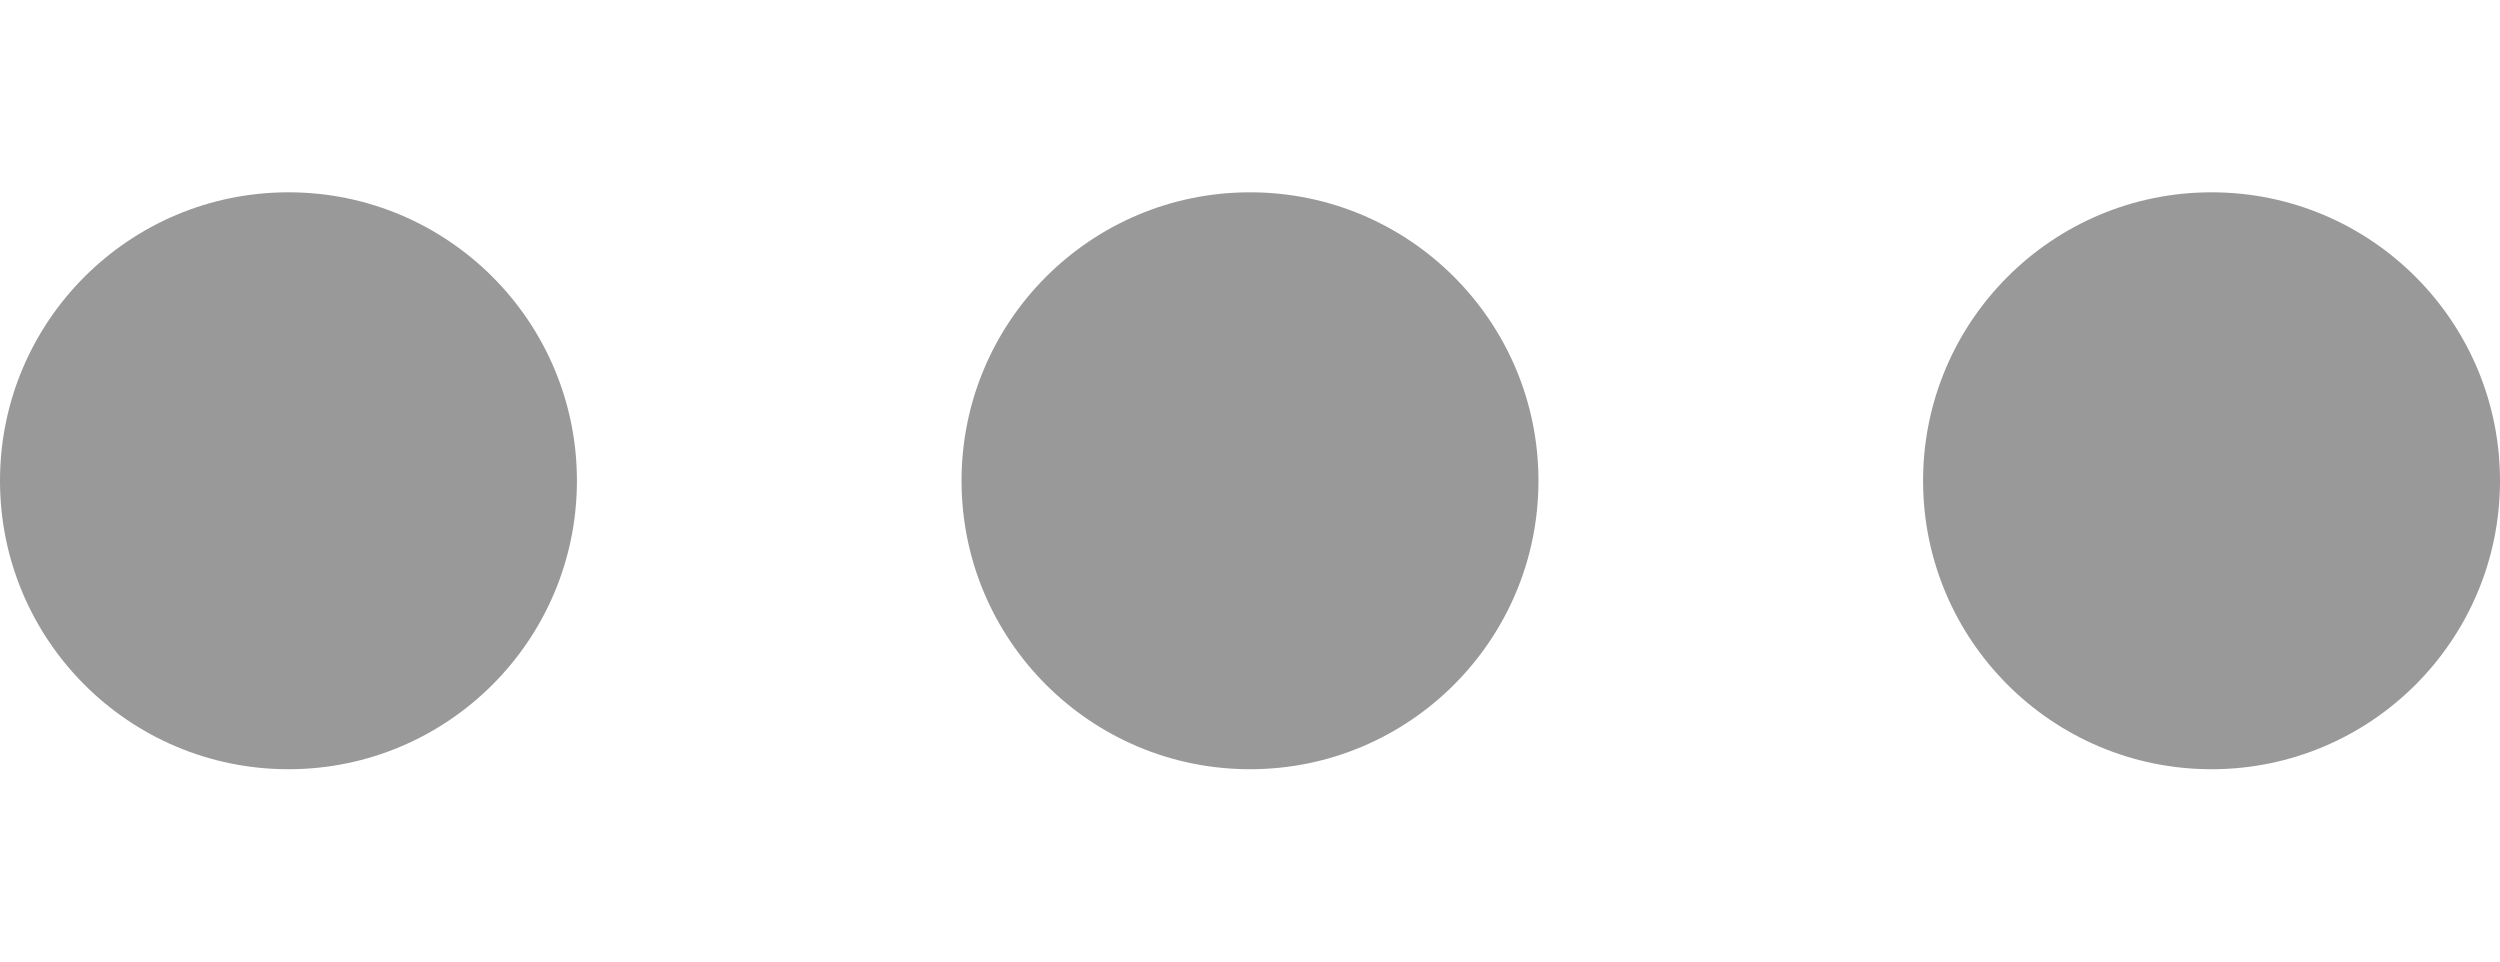 <svg version="1.1" id="L4" xmlns="http://www.w3.org/2000/svg" xmlns:xlink="http://www.w3.org/1999/xlink" x="0px" y="0px"
  viewBox="0 0 52 20" enable-background="new 0 0 0 0" xml:space="preserve">
  <circle fill="#999" stroke="none" cx="6" cy="10" r="6">
    <animate
      attributeName="opacity"
      dur="0.8s"
      values="0;1;0"
      repeatCount="indefinite"
      begin="0.1"/>
  </circle>
  <circle fill="#999" stroke="none" cx="26" cy="10" r="6">
    <animate
      attributeName="opacity"
      dur="0.8s"
      values="0;1;0"
      repeatCount="indefinite"
      begin="0.2"/>
  </circle>
  <circle fill="#999" stroke="none" cx="46" cy="10" r="6">
    <animate
      attributeName="opacity"
      dur="0.8s"
      values="0;1;0"
      repeatCount="indefinite"
      begin="0.4"/>
  </circle>
</svg>